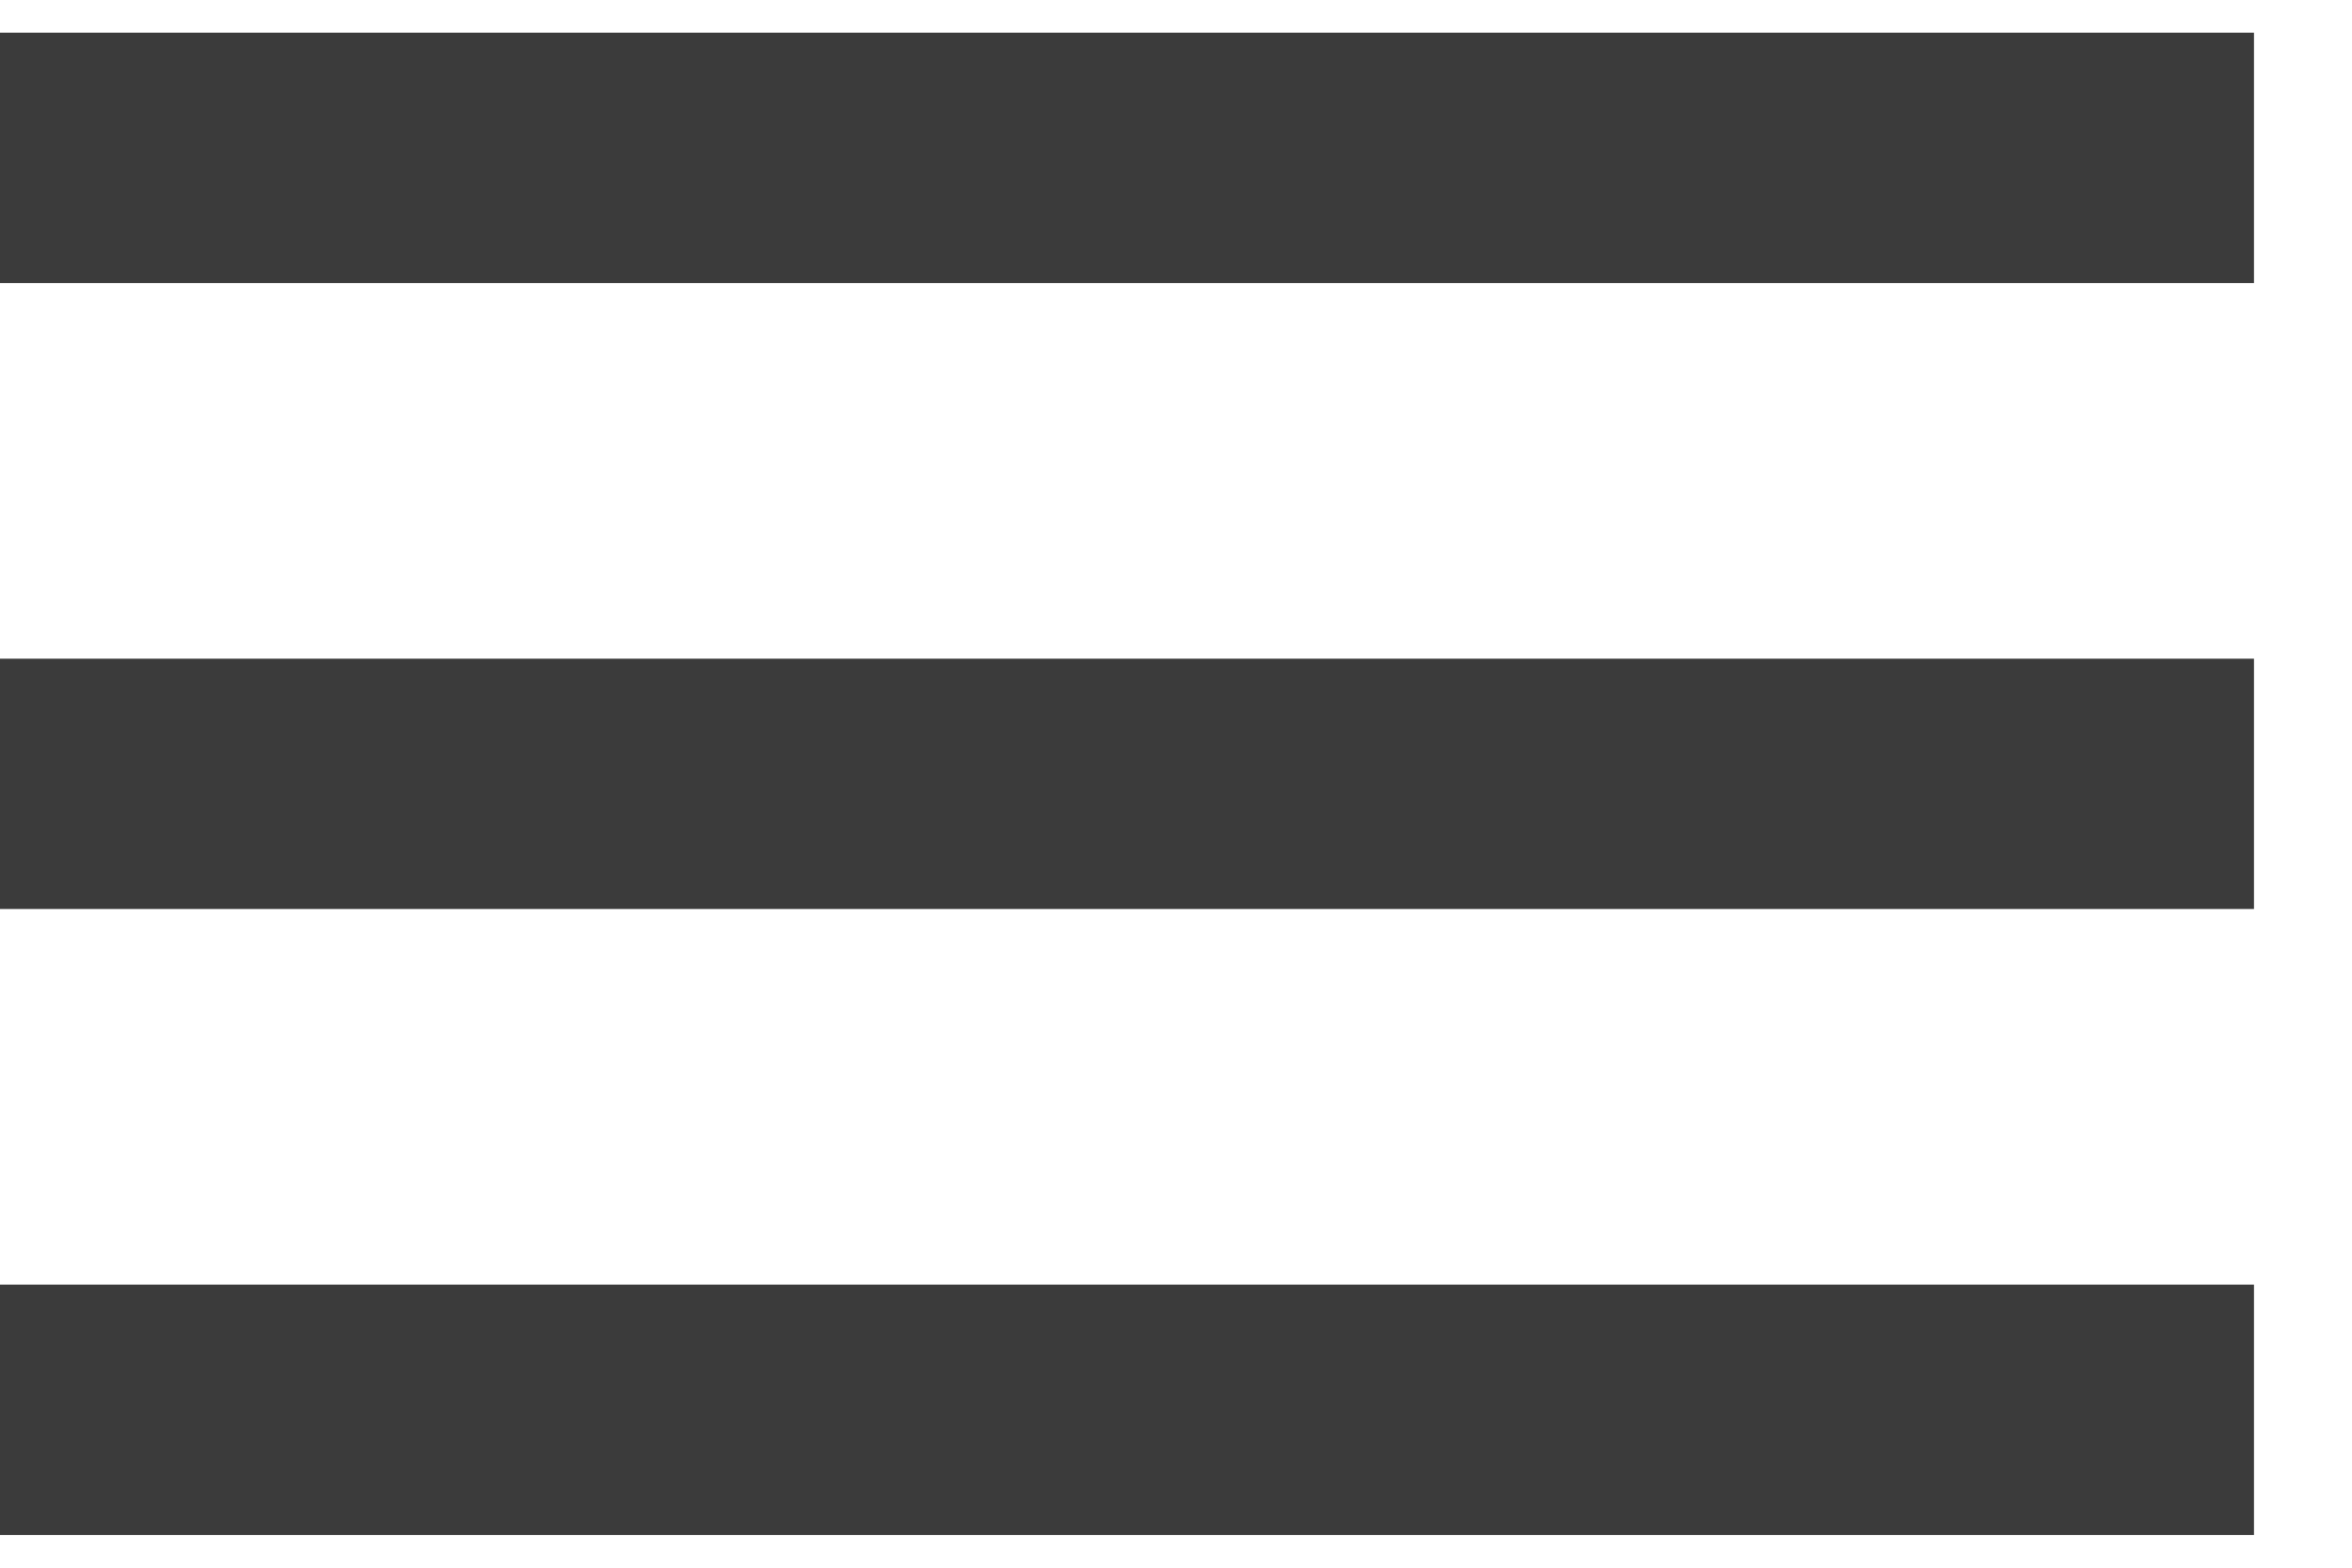 <svg width="18" height="12" viewBox="0 0 18 12" fill="none" xmlns="http://www.w3.org/2000/svg">
<path d="M0 11.75H17.25V9.833H0V11.75ZM0 6.958H17.25V5.042H0V6.958ZM0 0.25V2.167H17.25V0.25H0Z" fill="#3B3B3B"/>
</svg>
